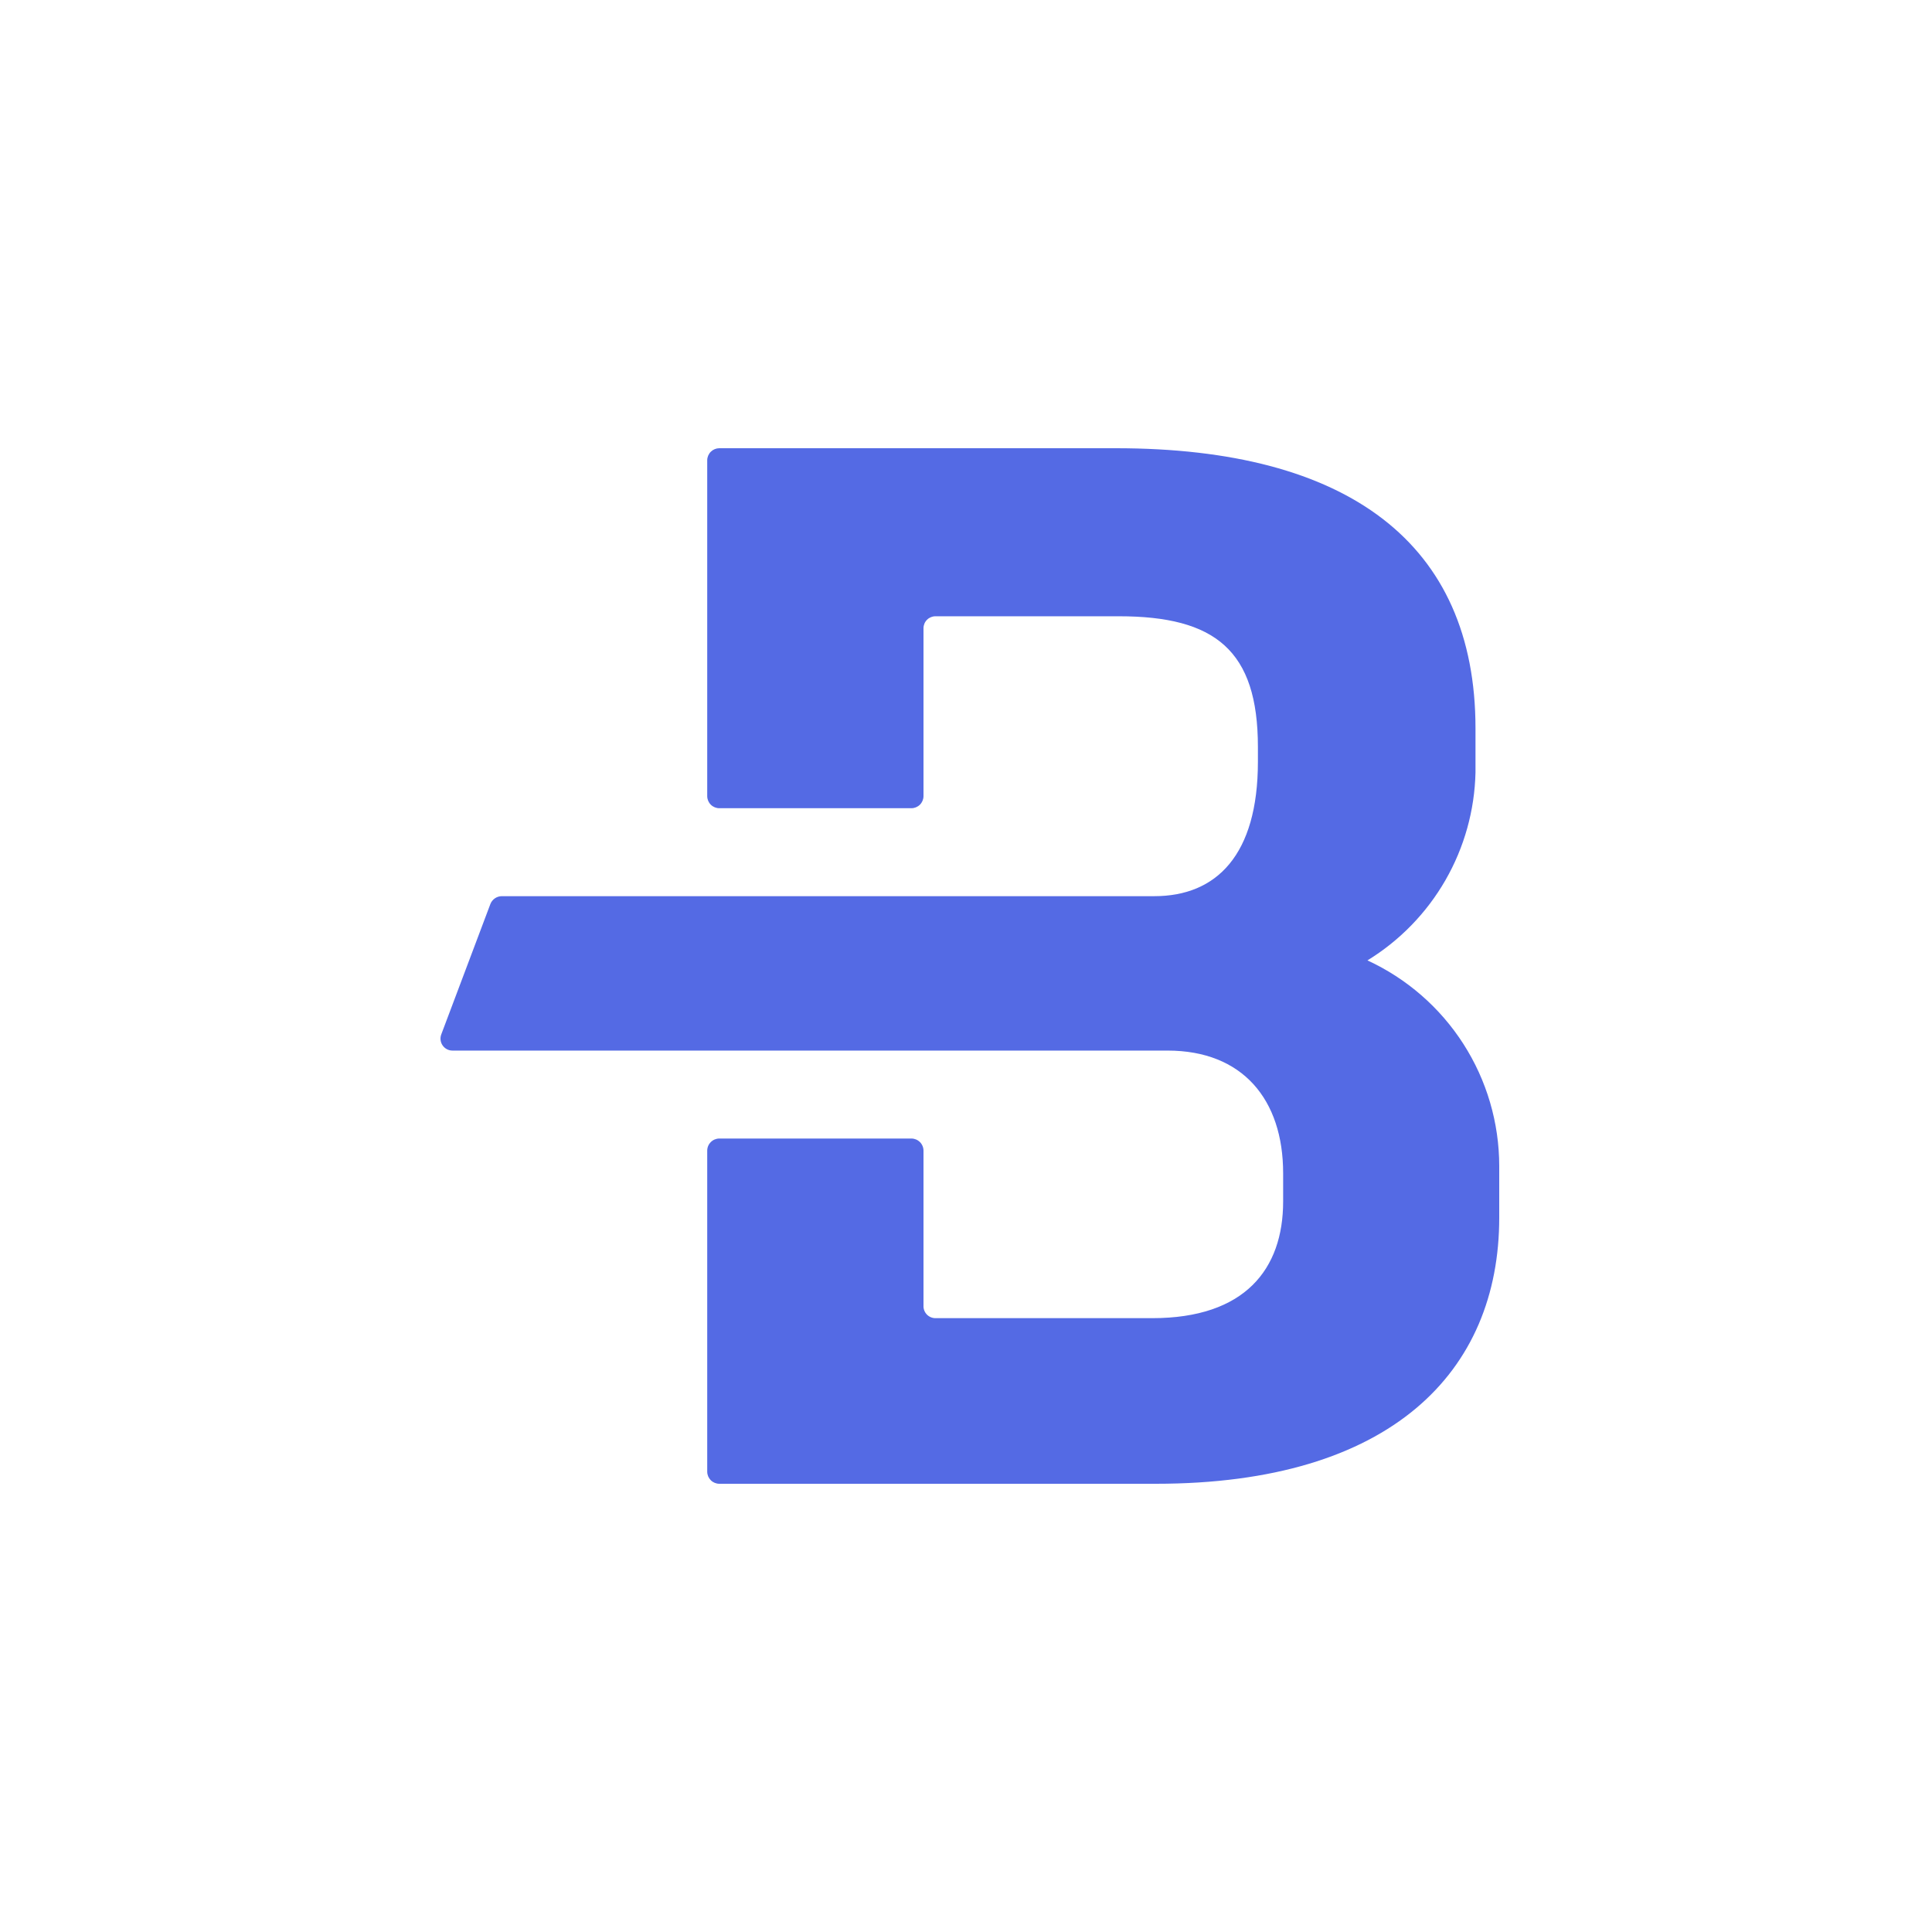 <svg width="250" height="250" viewBox="0 0 250 250" fill="none" xmlns="http://www.w3.org/2000/svg">
<path d="M176.947 124.275C181.125 121.713 184.593 118.146 187.036 113.9C189.478 109.654 190.816 104.864 190.928 99.969V94.242C190.928 70.322 174.456 58 144.39 58H93.087C92.674 58 92.277 58.162 91.983 58.451C91.689 58.741 91.521 59.134 91.514 59.546V103.037C91.521 103.449 91.689 103.843 91.983 104.132C92.277 104.421 92.674 104.584 93.087 104.583H117.928C118.341 104.584 118.737 104.421 119.031 104.132C119.325 103.843 119.494 103.449 119.5 103.037V81.292C119.5 80.882 119.663 80.488 119.954 80.198C120.244 79.908 120.638 79.745 121.048 79.745H144.777C157.234 79.745 162.773 84.143 162.773 96.659V98.567C162.773 110.648 157.403 115.964 149.373 115.964H64.931C64.612 115.966 64.301 116.064 64.038 116.245C63.775 116.426 63.572 116.681 63.456 116.978L57.094 133.867C57.009 134.101 56.981 134.351 57.013 134.598C57.045 134.845 57.136 135.08 57.279 135.284C57.421 135.488 57.61 135.654 57.831 135.769C58.052 135.884 58.297 135.945 58.546 135.945H151.09C160.765 135.945 166.038 142.251 166.038 151.819V155.468C166.038 164.263 161.056 170.569 149.107 170.569H121.048C120.839 170.569 120.631 170.527 120.438 170.444C120.246 170.362 120.072 170.242 119.927 170.09C119.782 169.939 119.67 169.76 119.596 169.564C119.523 169.368 119.49 169.159 119.5 168.95V148.896C119.5 148.479 119.334 148.08 119.04 147.785C118.745 147.491 118.345 147.325 117.928 147.325H93.087C92.669 147.325 92.27 147.491 91.975 147.785C91.68 148.08 91.514 148.479 91.514 148.896V190.454C91.521 190.866 91.689 191.259 91.983 191.549C92.277 191.838 92.674 192 93.087 192H149.566C180.019 192 194 177.503 194 157.57V150.877C193.995 145.28 192.386 139.801 189.365 135.087C186.343 130.374 182.034 126.622 176.947 124.275Z" fill="#546AE4"/>
</svg>
